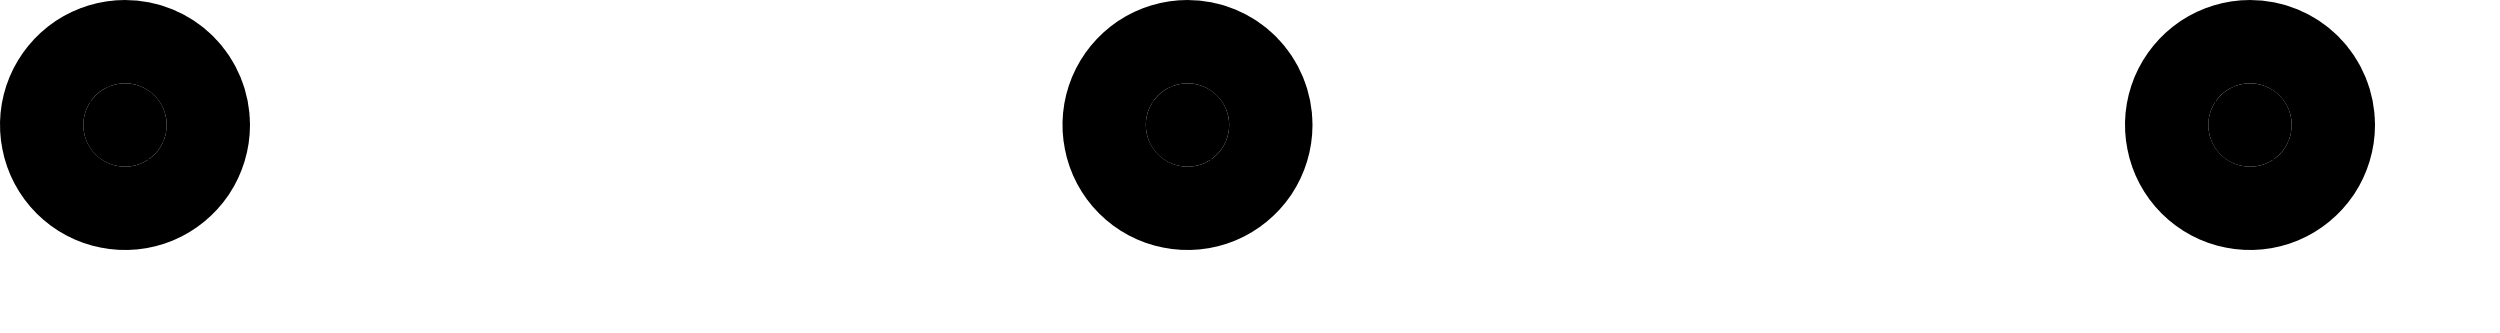 <svg width="15" height="2" viewBox="0 0 15 2" fill="none" xmlns="http://www.w3.org/2000/svg">
<path d="M7.375 0.75C7.375 0.799 7.36 0.848 7.333 0.889C7.305 0.93 7.266 0.962 7.221 0.981C7.175 1 7.125 1.005 7.076 0.995C7.028 0.986 6.983 0.962 6.948 0.927C6.913 0.892 6.889 0.847 6.88 0.799C6.87 0.75 6.875 0.7 6.894 0.654C6.913 0.609 6.945 0.57 6.986 0.542C7.027 0.515 7.076 0.5 7.125 0.5C7.191 0.5 7.255 0.526 7.302 0.573C7.349 0.62 7.375 0.684 7.375 0.75ZM0.611 0.542C0.652 0.515 0.701 0.5 0.75 0.5C0.816 0.5 0.88 0.526 0.927 0.573C0.974 0.62 1 0.684 1 0.75C1 0.799 0.985 0.848 0.958 0.889C0.93 0.93 0.891 0.962 0.846 0.981C0.8 1 0.75 1.005 0.701 0.995C0.653 0.986 0.608 0.962 0.573 0.927C0.538 0.892 0.514 0.847 0.505 0.799C0.495 0.75 0.5 0.7 0.519 0.654C0.538 0.609 0.57 0.57 0.611 0.542ZM13.361 0.542C13.402 0.515 13.451 0.5 13.5 0.5C13.566 0.5 13.63 0.526 13.677 0.573C13.724 0.62 13.75 0.684 13.75 0.75C13.75 0.799 13.735 0.848 13.708 0.889C13.68 0.93 13.641 0.962 13.596 0.981C13.55 1 13.5 1.005 13.451 0.995C13.403 0.986 13.358 0.962 13.323 0.927C13.288 0.892 13.264 0.847 13.255 0.799C13.245 0.75 13.25 0.7 13.269 0.654C13.288 0.609 13.32 0.57 13.361 0.542Z" fill="black" stroke="black"/>
</svg>
